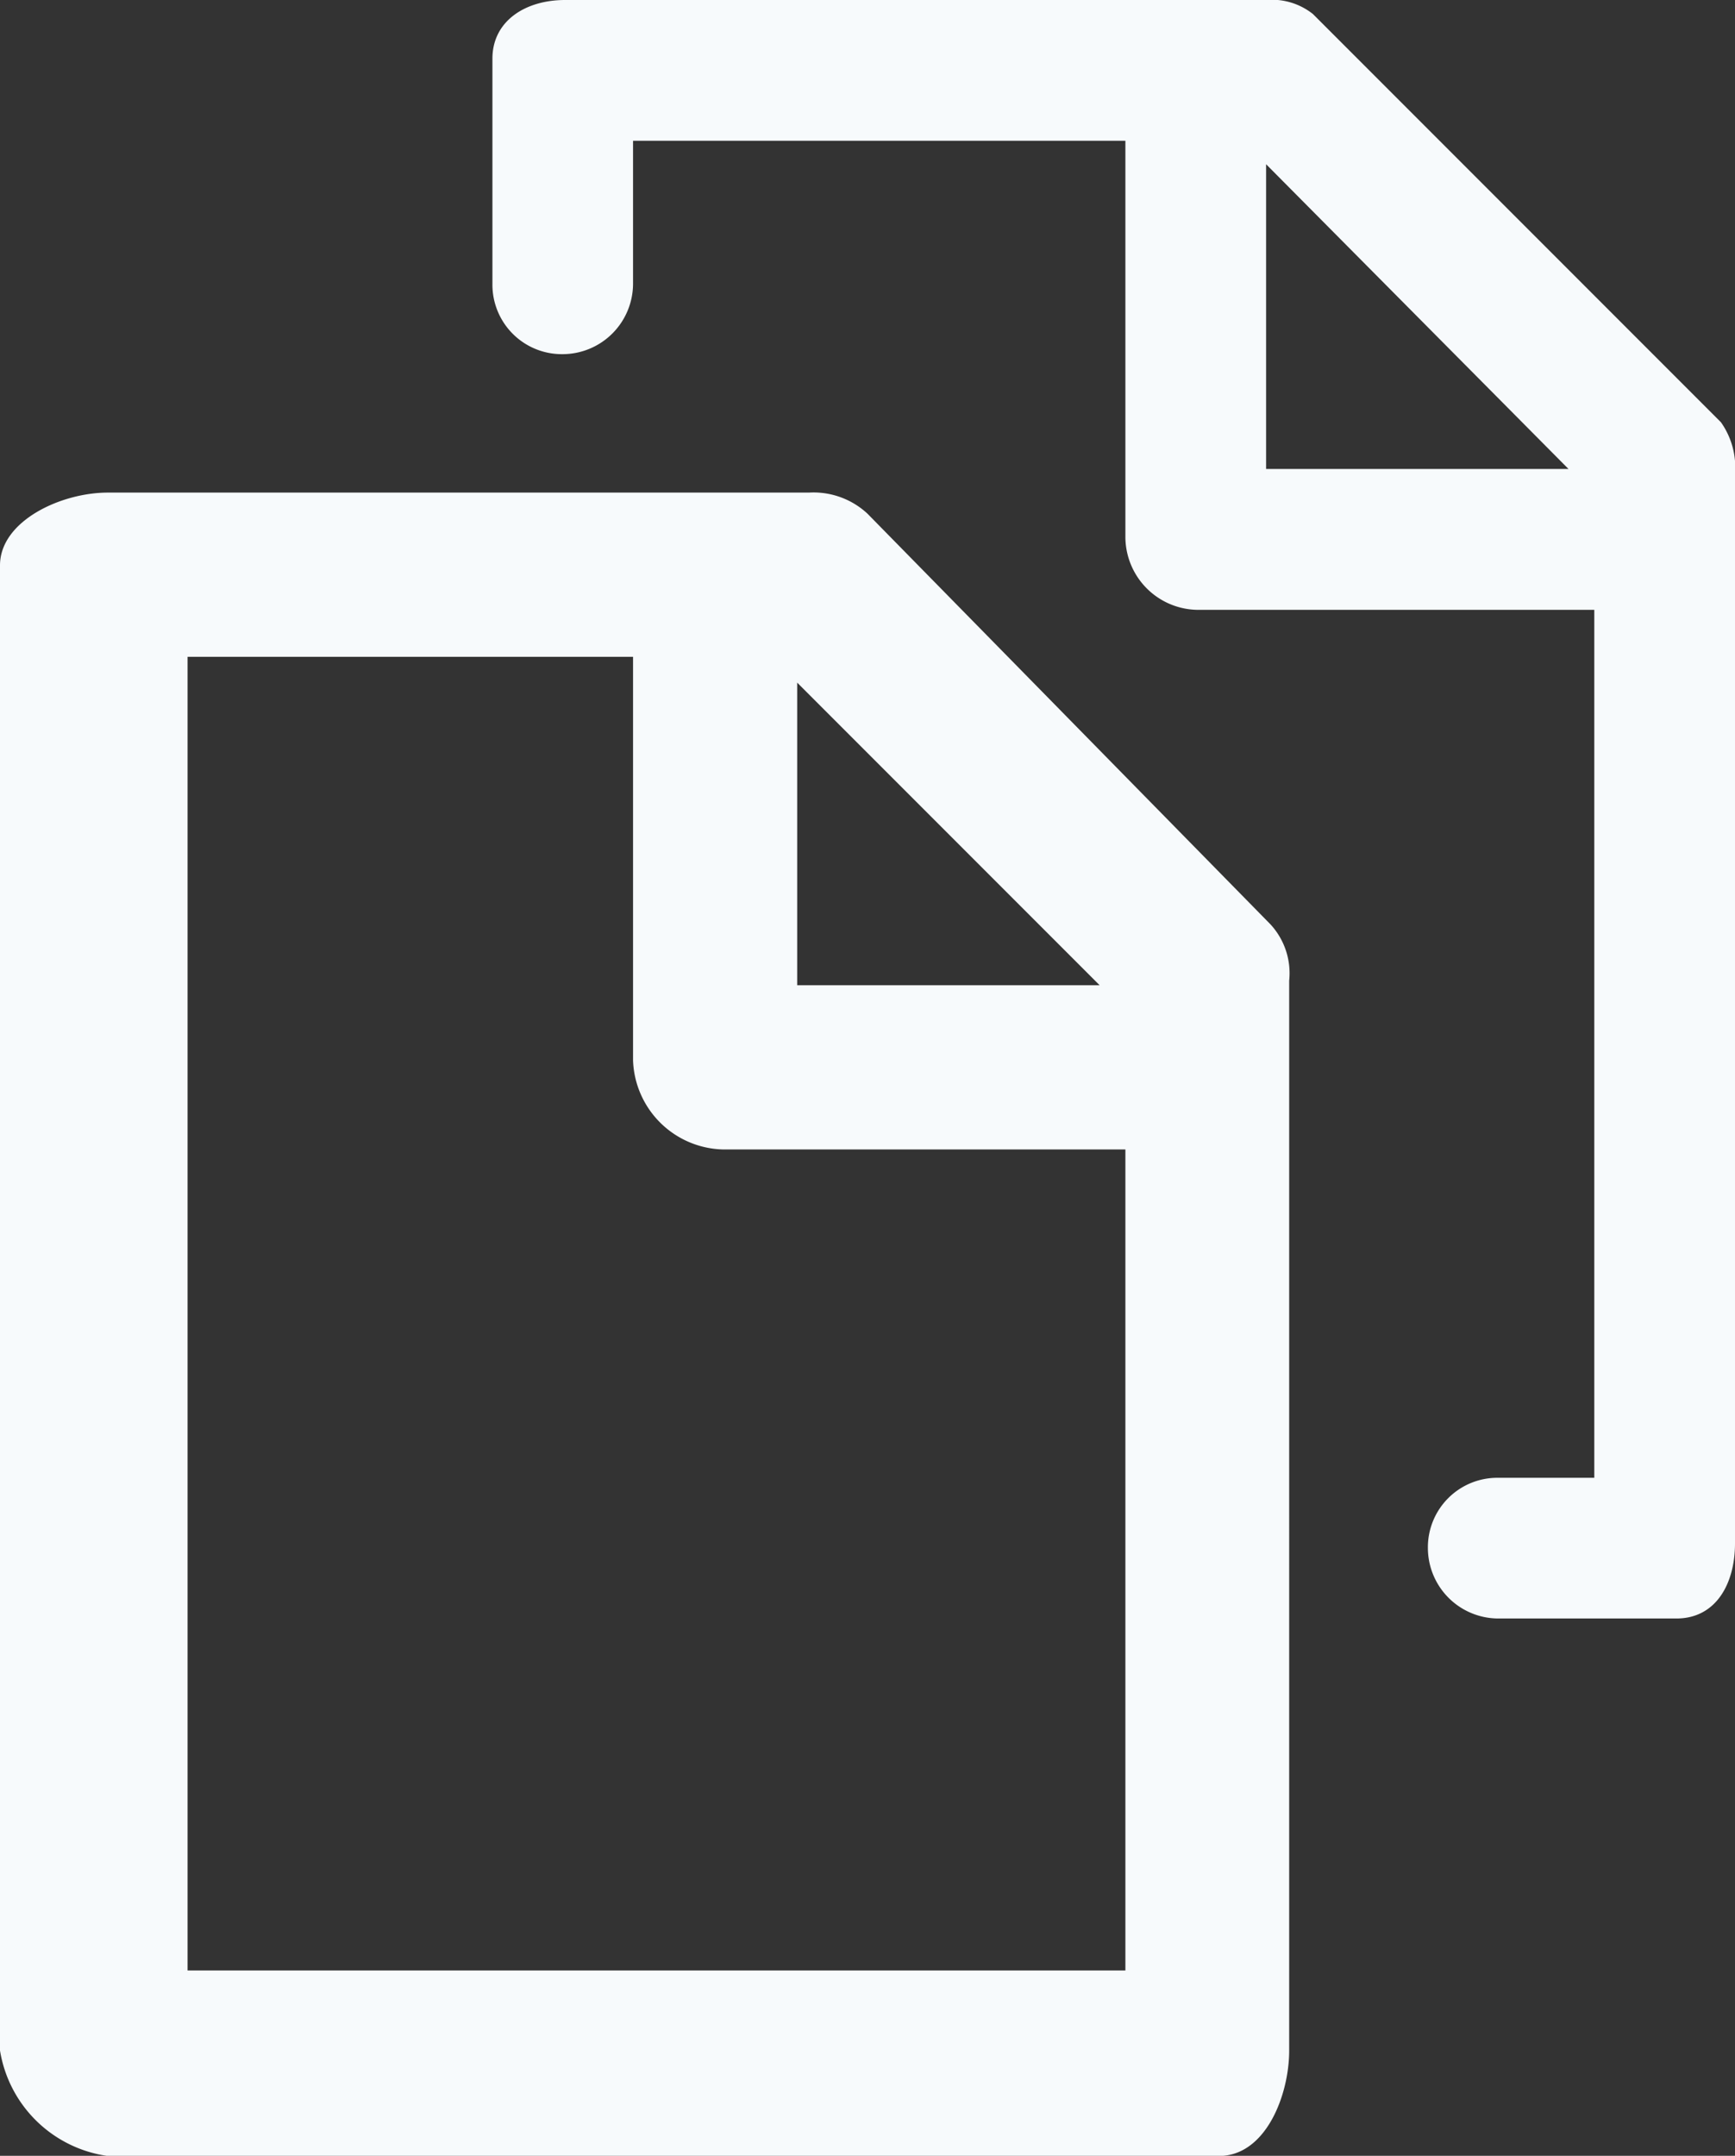 <svg xmlns="http://www.w3.org/2000/svg" width="19.988" height="24.823" viewBox="0 0 19.988 24.823">
  <rect x="0" y="0" width="19.988" height="24.823" fill="#333333" stroke="none"/>
  <path id="copy_icon" data-name="copy icon" d="M18.994,5.915a.912.912,0,0,0-.675-.243H10.242C9.7,5.672,9,6,9,6.51v17.1a1.461,1.461,0,0,0,1.242,1.215h12.8c.54,0,.81-.7.81-1.215V11.291a.829.829,0,0,0-.216-.648Zm2.674,5.429H18.184V7.86ZM11.161,22.689V7.563h5.132v4.646a1.063,1.063,0,0,0,1.026,1.026h4.646v9.454ZM28.826,4.862l-4.7-4.7A.759.759,0,0,0,23.586,0H15.51c-.459,0-.837.243-.837.675V3.268a.8.8,0,0,0,.81.81.813.813,0,0,0,.81-.81V1.621h5.672V6.185a.842.842,0,0,0,.837.837h4.565v9.994H26.26a.8.8,0,0,0-.81.81.813.813,0,0,0,.81.81h2.053c.459,0,.675-.405.675-.864V5.456A.9.9,0,0,0,28.826,4.862Zm-5.24-2.971L27.07,5.4H23.586Z" transform="translate(-9)" fill="#f7fafc"/>
</svg>
